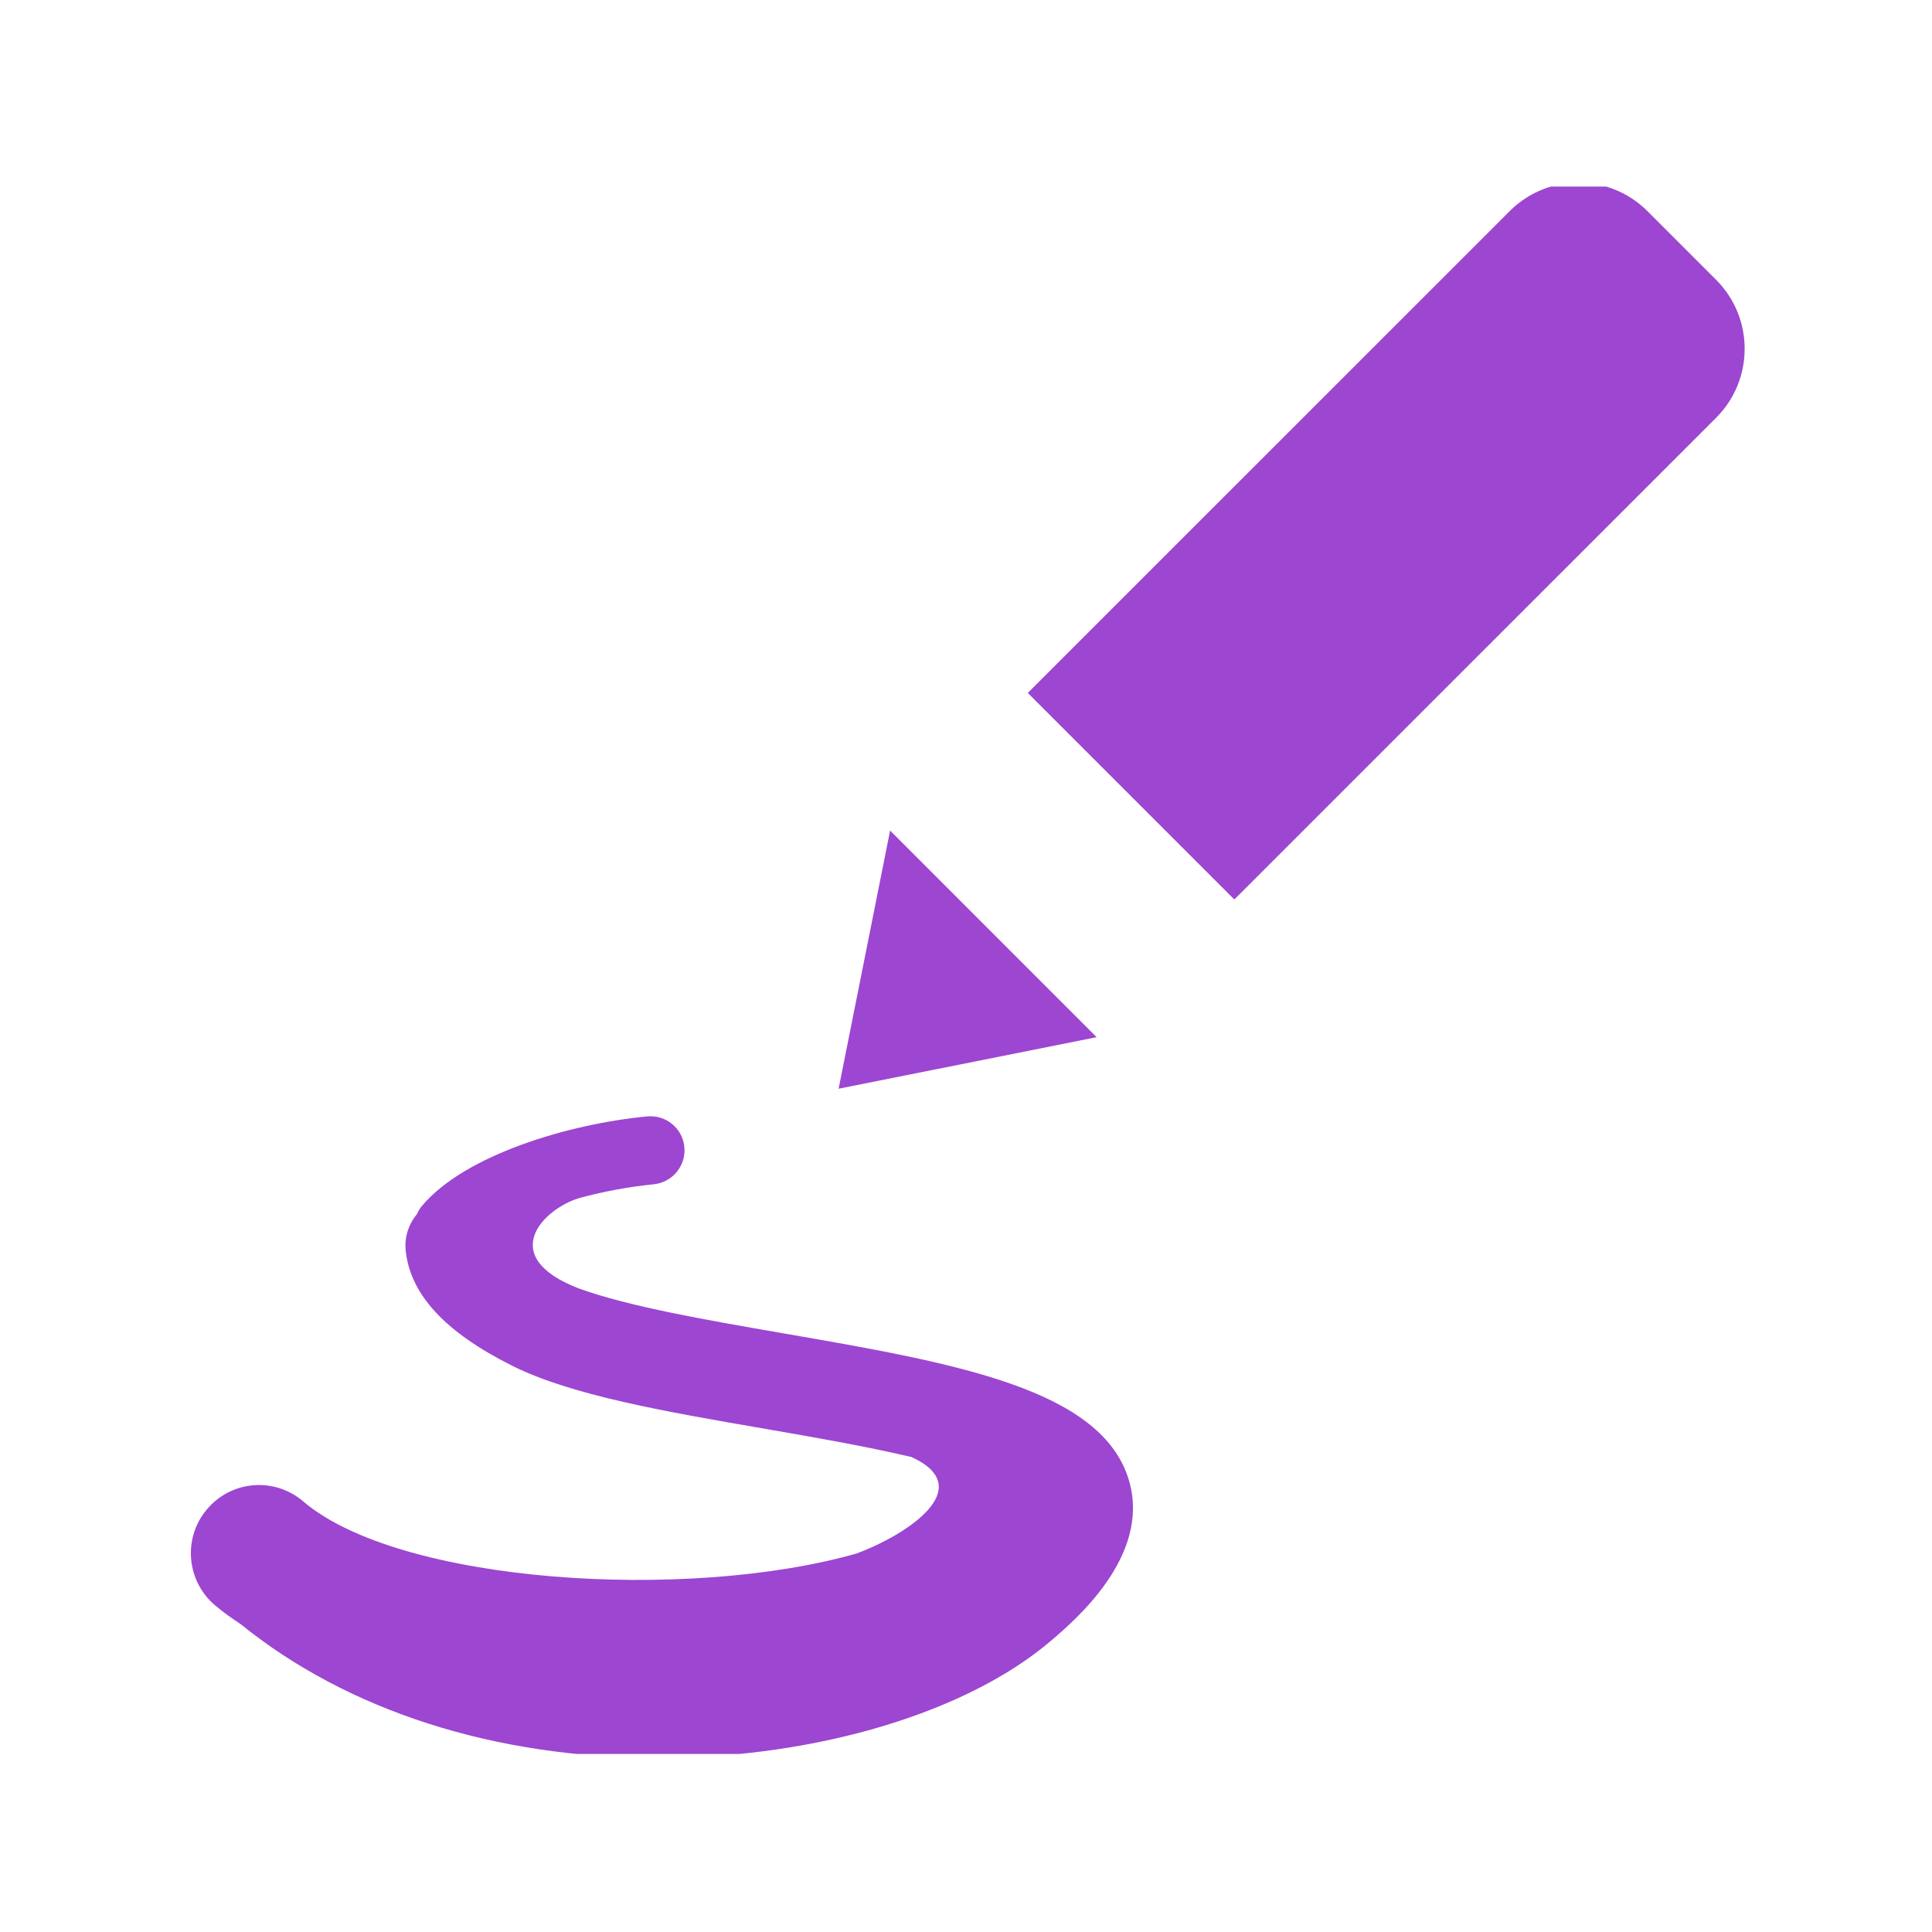 <svg xmlns="http://www.w3.org/2000/svg" version="1.1" xmlns:xlink="http://www.w3.org/1999/xlink" xmlns:svgjs="http://svgjs.dev/svgjs" width="128" height="128" viewBox="0 0 128 128"><g transform="matrix(0.805,0,0,0.805,12.596,12.36)"><svg viewBox="0 0 94 95" data-background-color="#5f173c" preserveAspectRatio="xMidYMid meet" height="129" width="128" xmlns="http://www.w3.org/2000/svg" xmlns:xlink="http://www.w3.org/1999/xlink"><g id="tight-bounds" transform="matrix(1,0,0,1,-0.087,-0.24)"><svg viewBox="0 0 94.175 95.481" height="95.481" width="94.175"><g><svg viewBox="0 0 94.175 95.481" height="95.481" width="94.175"><g><svg viewBox="0 0 94.175 95.481" height="95.481" width="94.175"><g id="textblocktransform"><svg viewBox="0 0 94.175 95.481" height="95.481" width="94.175" id="textblock"><g><svg viewBox="0 0 94.175 95.481" height="95.481" width="94.175"><g><svg viewBox="0 0 94.175 95.481" height="95.481" width="94.175"><g><svg xmlns="http://www.w3.org/2000/svg" xmlns:xlink="http://www.w3.org/1999/xlink" version="1.1" x="0" y="0" viewBox="11.096 9.999 78.903 79.998" enable-background="new 0 0 100 100" xml:space="preserve" height="95.481" width="94.175" class="icon-icon-0" data-fill-palette-color="accent" id="icon-0"><g fill="#9c46d2" data-fill-palette-color="accent"><path d="M41.123 68.425c-3.833-0.664-7.779-1.348-10.318-2.266-4.209-1.621-1.831-4.028 0-4.59 1.221-0.332 2.52-0.576 3.794-0.703 0.952-0.098 1.646-0.938 1.558-1.885-0.088-0.957-0.928-1.646-1.885-1.563-3.984 0.381-9.258 1.953-11.436 4.541-0.117 0.132-0.195 0.283-0.264 0.43-0.415 0.498-0.64 1.162-0.566 1.855 0.239 2.227 2.002 4.131 5.391 5.83 3.008 1.509 7.803 2.339 12.881 3.213 2.539 0.439 5.137 0.894 7.419 1.431 3.369 1.553-0.176 3.916-2.781 4.893-8.619 2.456-23.213 1.538-28.116-2.642-1.45-1.24-3.633-1.074-4.873 0.386-1.245 1.45-1.069 3.638 0.381 4.878 0.4 0.342 0.85 0.664 1.313 0.967 5.439 4.399 12.881 6.797 21.182 6.797 0.098 0 0.195 0 0.293 0 7.881-0.049 15.413-2.324 19.651-5.928 1.25-1.064 5.049-4.297 4.014-8.066C57.463 71.247 49.894 69.943 41.123 68.425z" fill="#9c46d2" data-fill-palette-color="accent"></path><path d="M88.557 14.942l-3.496-3.496c-1.934-1.929-5.068-1.929-6.992 0L53.596 35.915l10.488 10.488 24.473-24.469C90.48 20.004 90.48 16.874 88.557 14.942z" fill="#9c46d2" data-fill-palette-color="accent"></path><polygon points="46.604,42.904 43.989,56.013 57.092,53.396  " fill="#9c46d2" data-fill-palette-color="accent"></polygon></g></svg></g></svg></g></svg></g></svg></g></svg></g><g></g></svg></g><defs></defs></svg><rect width="94.175" height="95.481" fill="none" stroke="none" visibility="hidden"></rect></g></svg></g></svg>